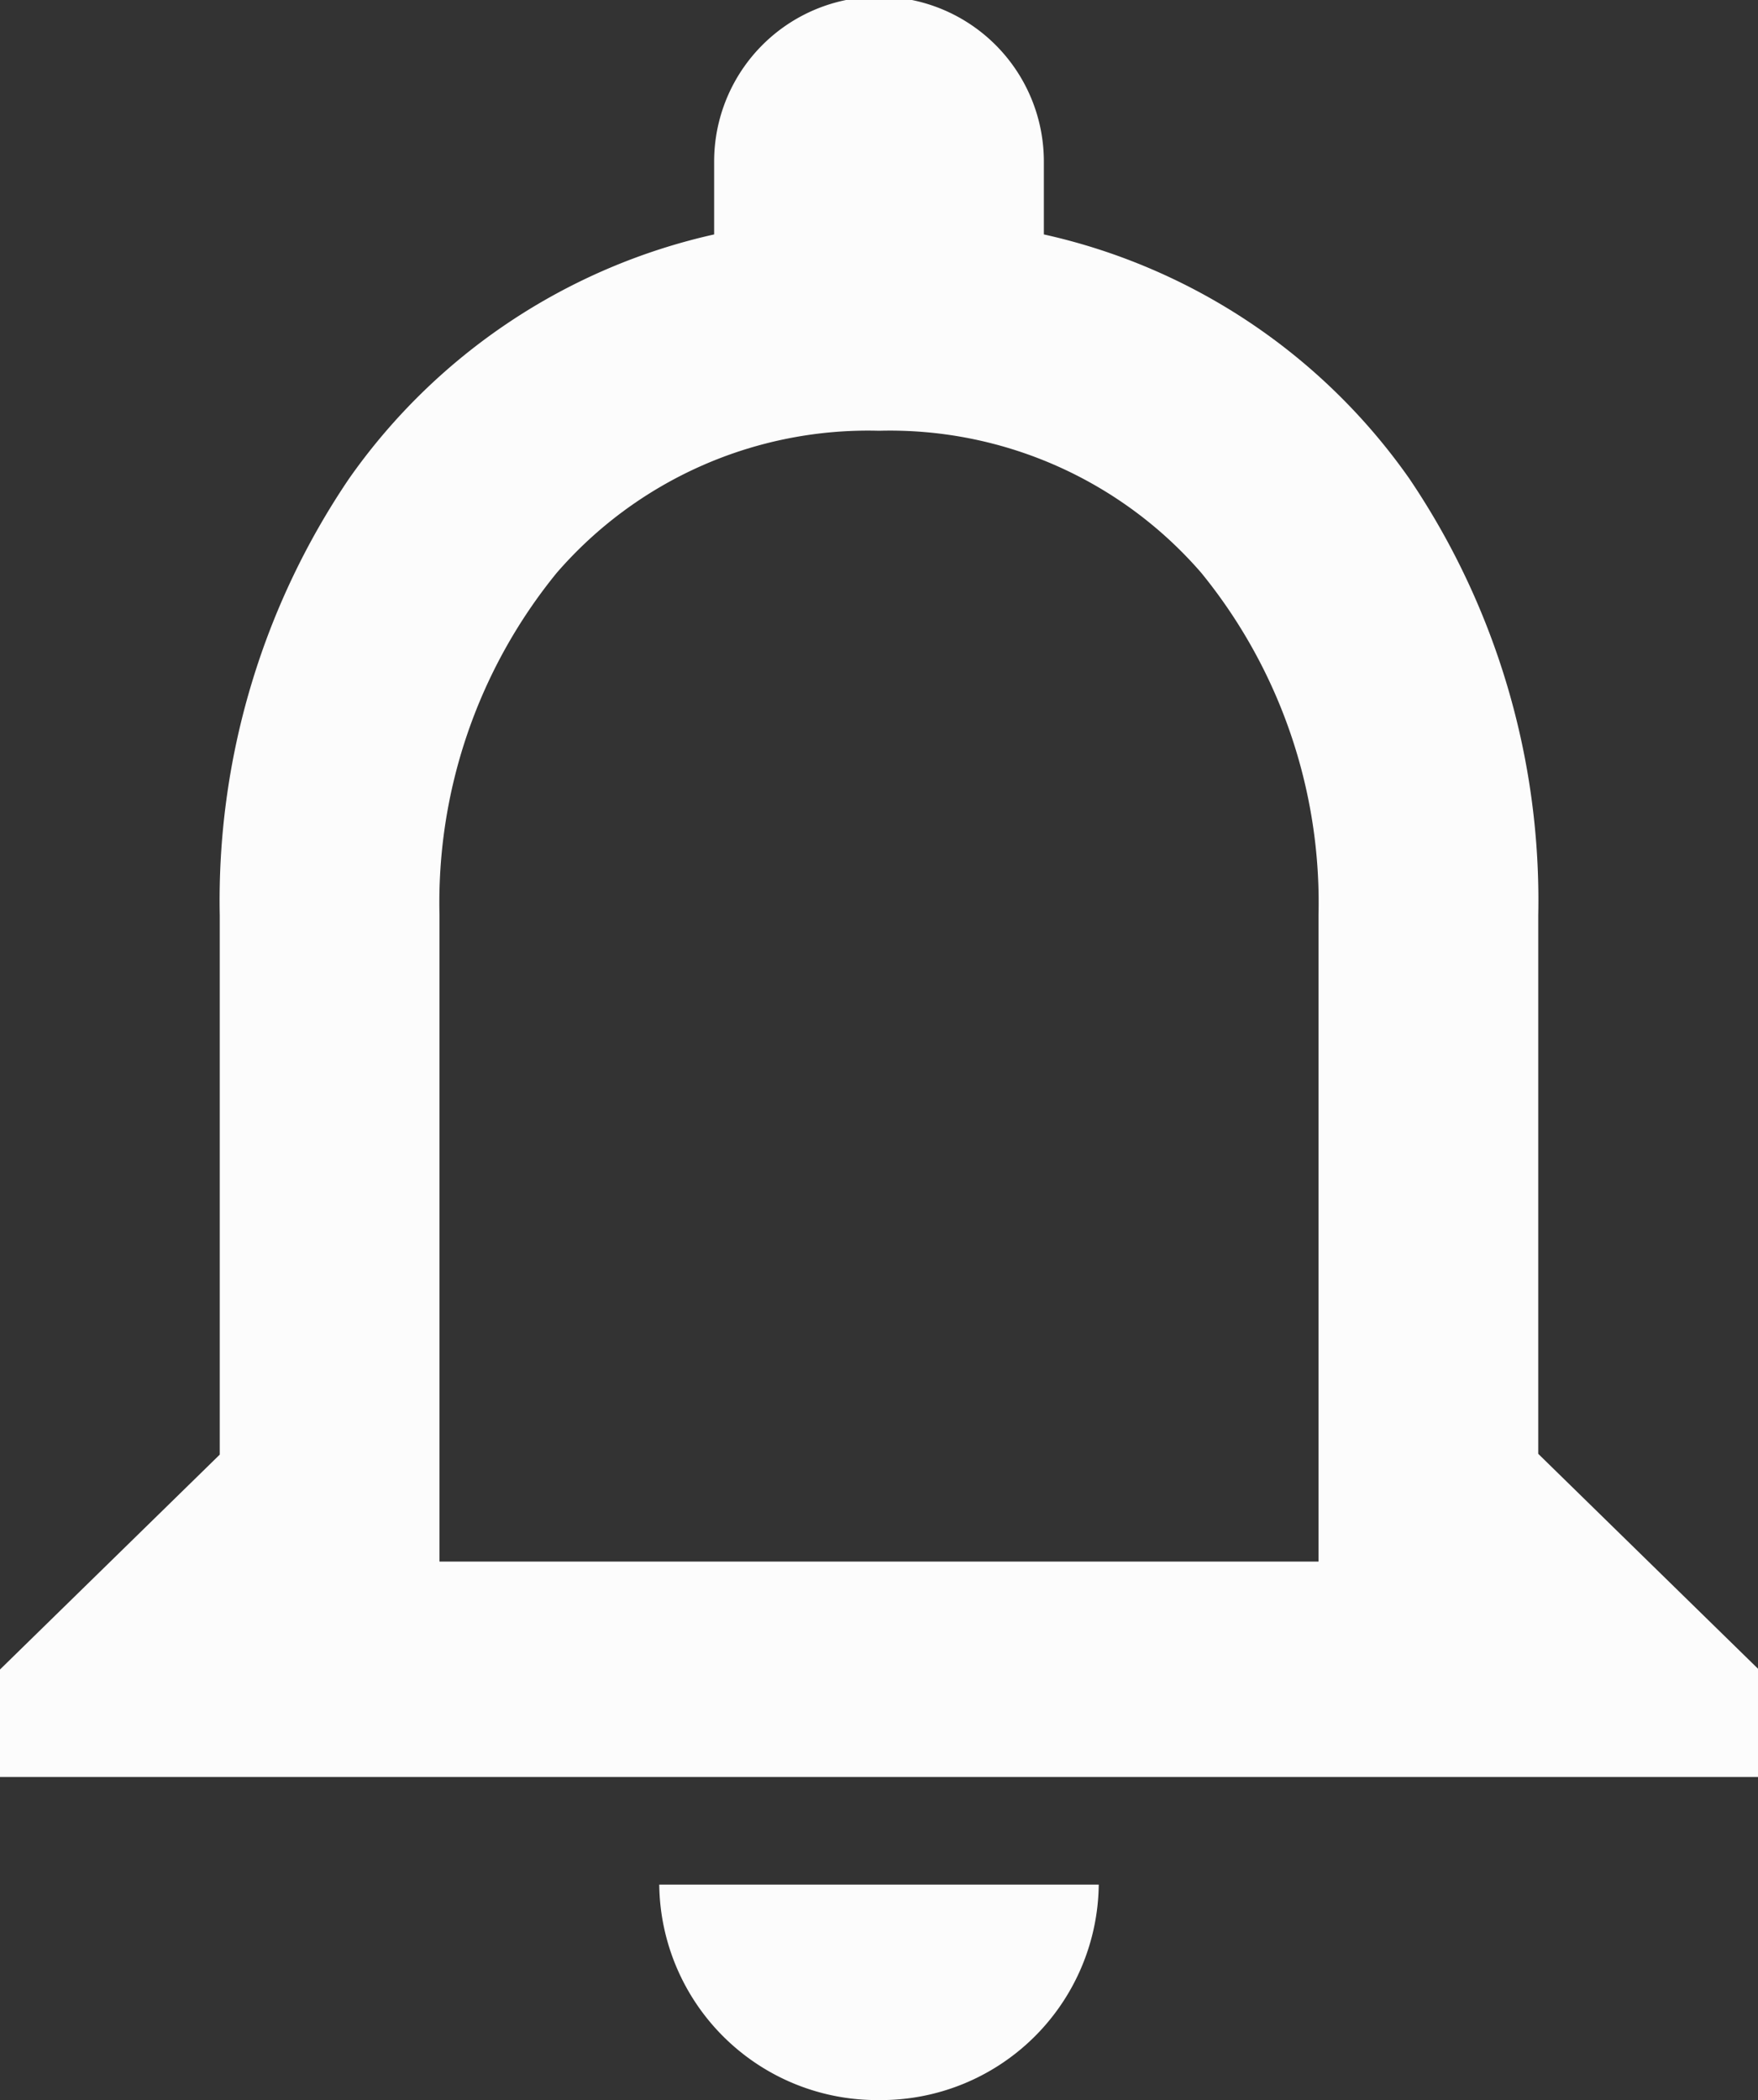 <svg xmlns="http://www.w3.org/2000/svg" width="18" height="21.5" viewBox="0 0 18 21.5">
  <rect x="0" y="0" width="18" height="21.5" fill="#333333" stroke="none"/>
  <path id="_Color" data-name=" ↳Color" d="M9,21.5a2.231,2.231,0,0,1-2.25-2.206h4.5A2.231,2.231,0,0,1,9,21.5Zm9-3.308H0v-1.1l2.25-2.2V9.371A7.7,7.7,0,0,1,3.574,4.9,6.225,6.225,0,0,1,7.312,2.4V1.654a1.688,1.688,0,0,1,3.376,0V2.4a6.217,6.217,0,0,1,3.742,2.5A7.708,7.708,0,0,1,15.75,9.371v5.513l2.25,2.2v1.1ZM9,4.41A4.218,4.218,0,0,0,5.7,5.865,5.342,5.342,0,0,0,4.5,9.371v6.616h9V9.371a5.343,5.343,0,0,0-1.2-3.506A4.217,4.217,0,0,0,9,4.41Z" fill="#fcfcfc"/>
</svg>

